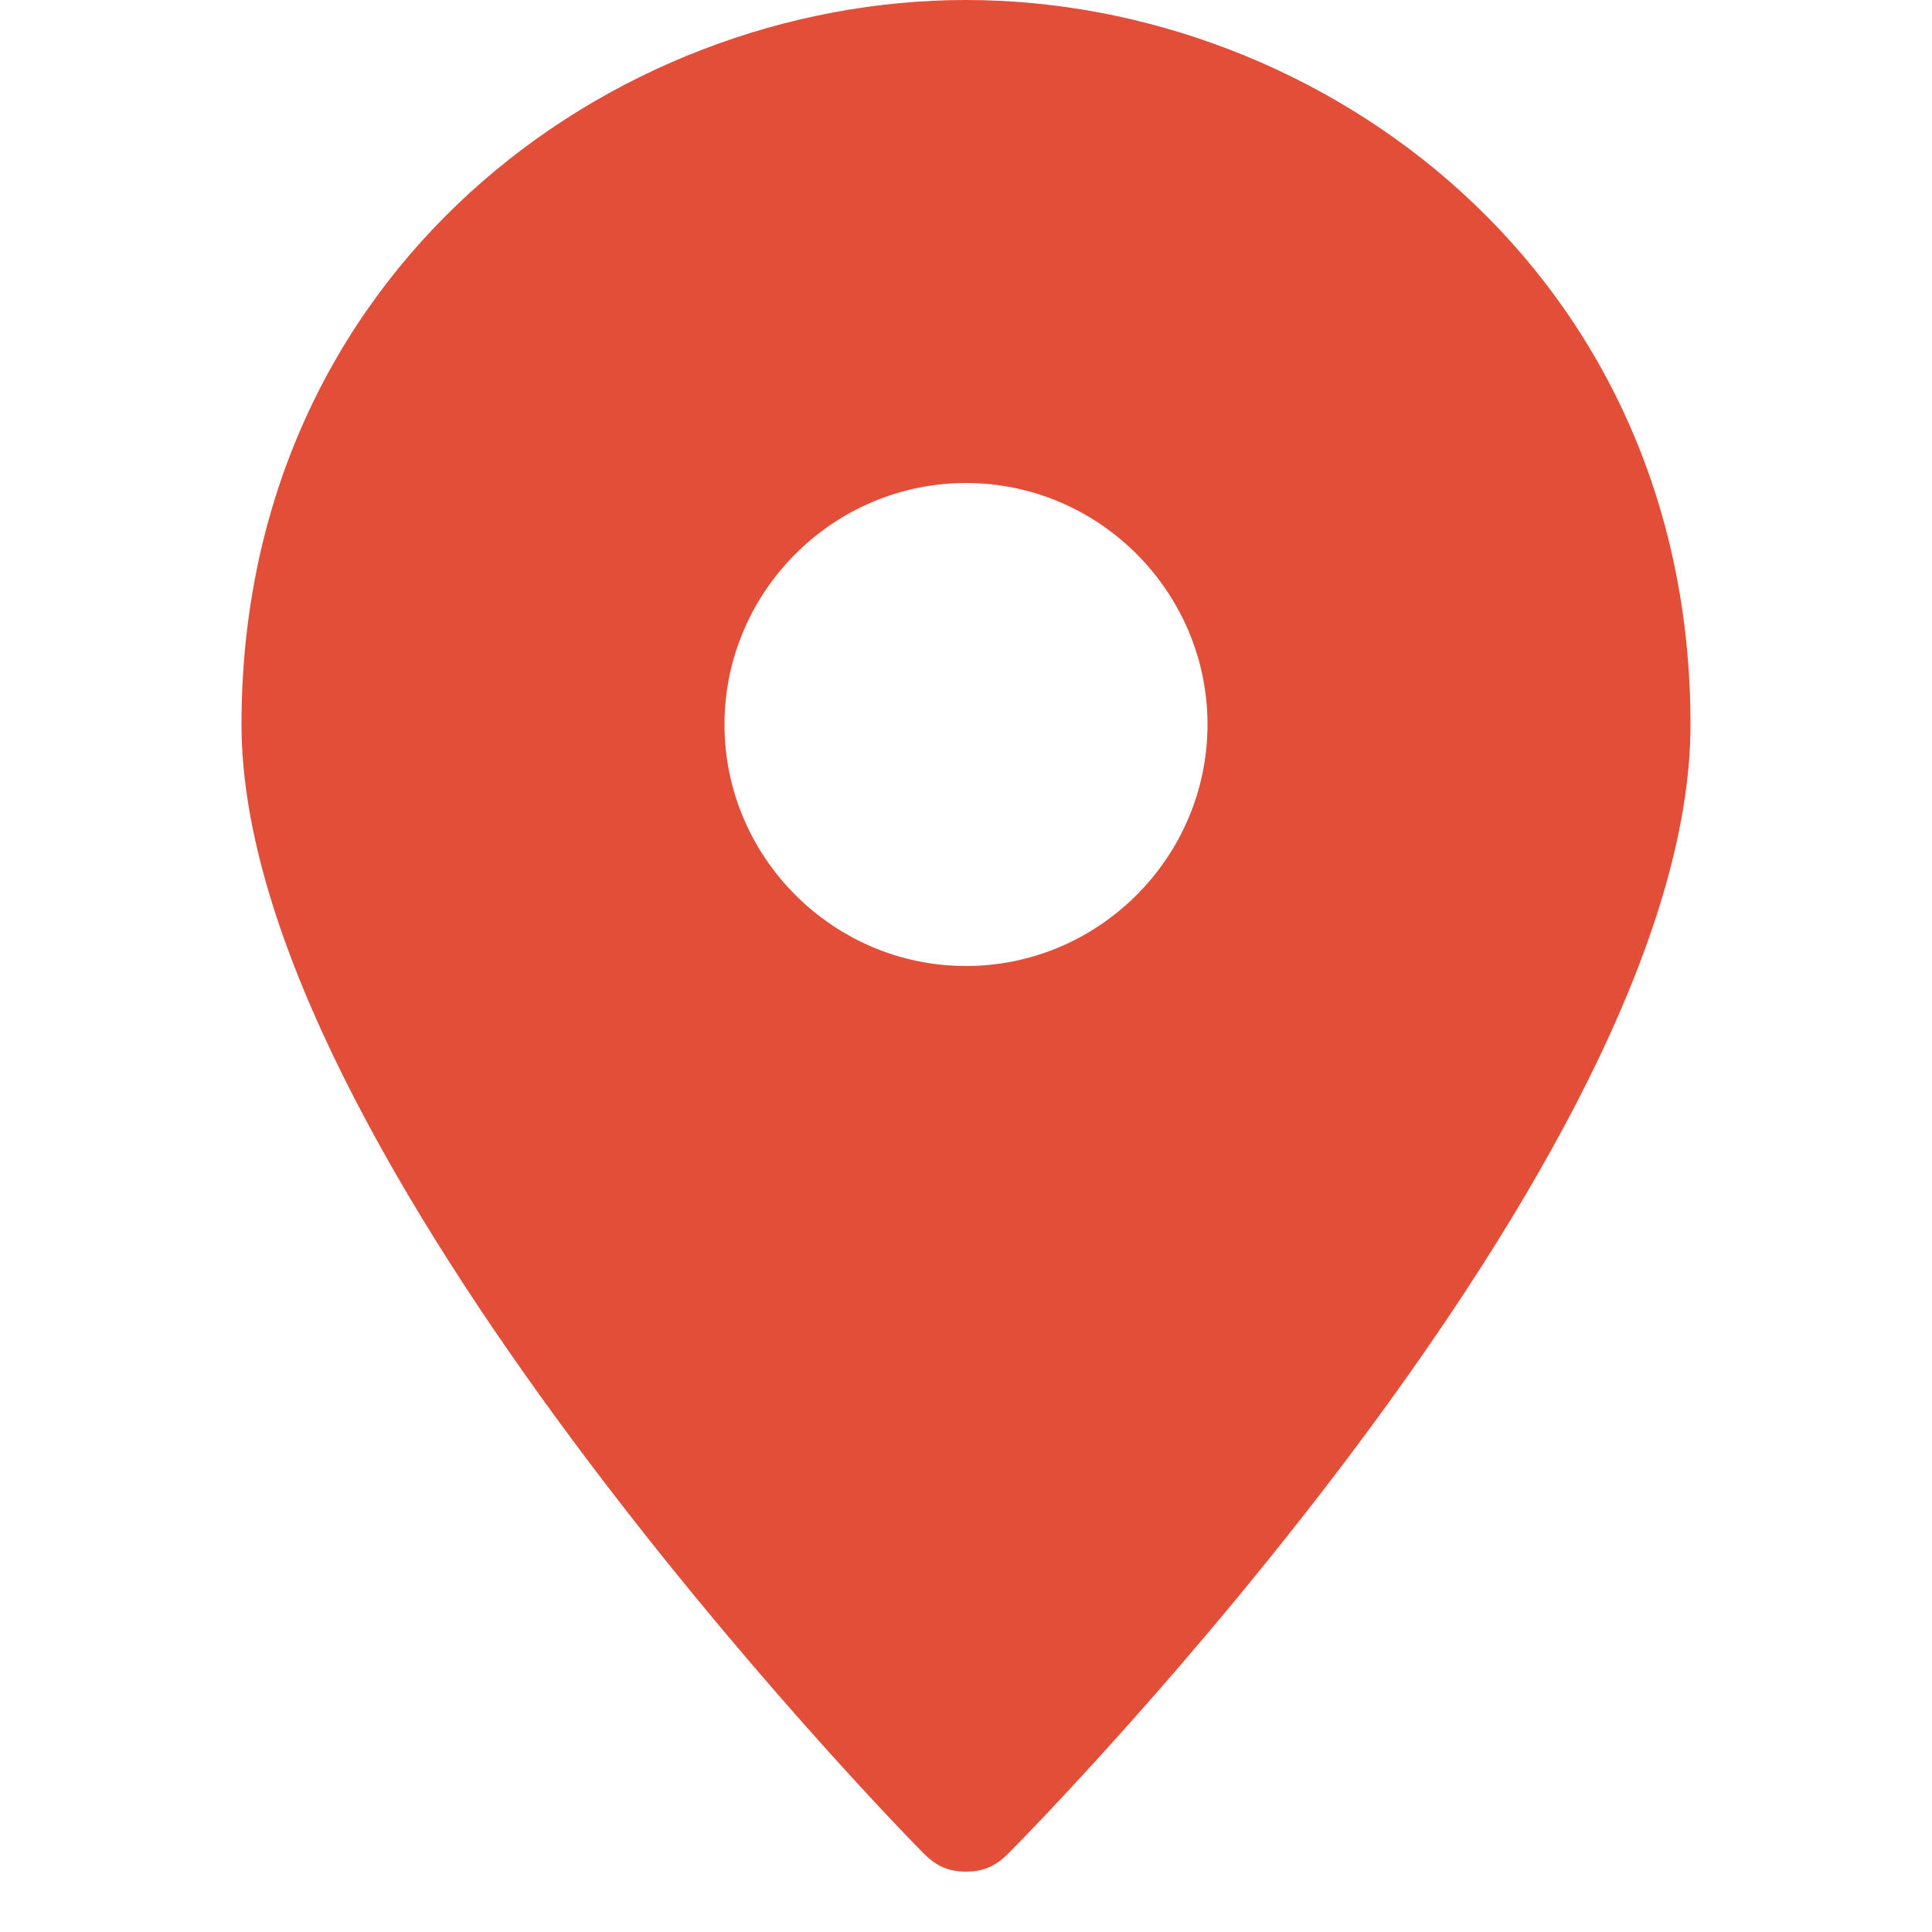 <svg version="1.1" xmlns="http://www.w3.org/2000/svg" xmlns:xlink="http://www.w3.org/1999/xlink" x="0px" y="0px" viewBox="0 0 32 32" xml:space="preserve" width="32" height="32"><g class="nc-icon-wrapper"><path fill="#E24E38" d="M16,0C10.1,0,4,4.5,4,12c0,7.1,10.8,18.2,11.3,18.7c0.2,0.2,0.4,0.3,0.7,0.3s0.5-0.1,0.7-0.3 C17.2,30.2,28,19.2,28,12C28,4.5,21.9,0,16,0z M16,16c-2.2,0-4-1.8-4-4s1.8-4,4-4s4,1.8,4,4S18.2,16,16,16z"></path></g></svg>
